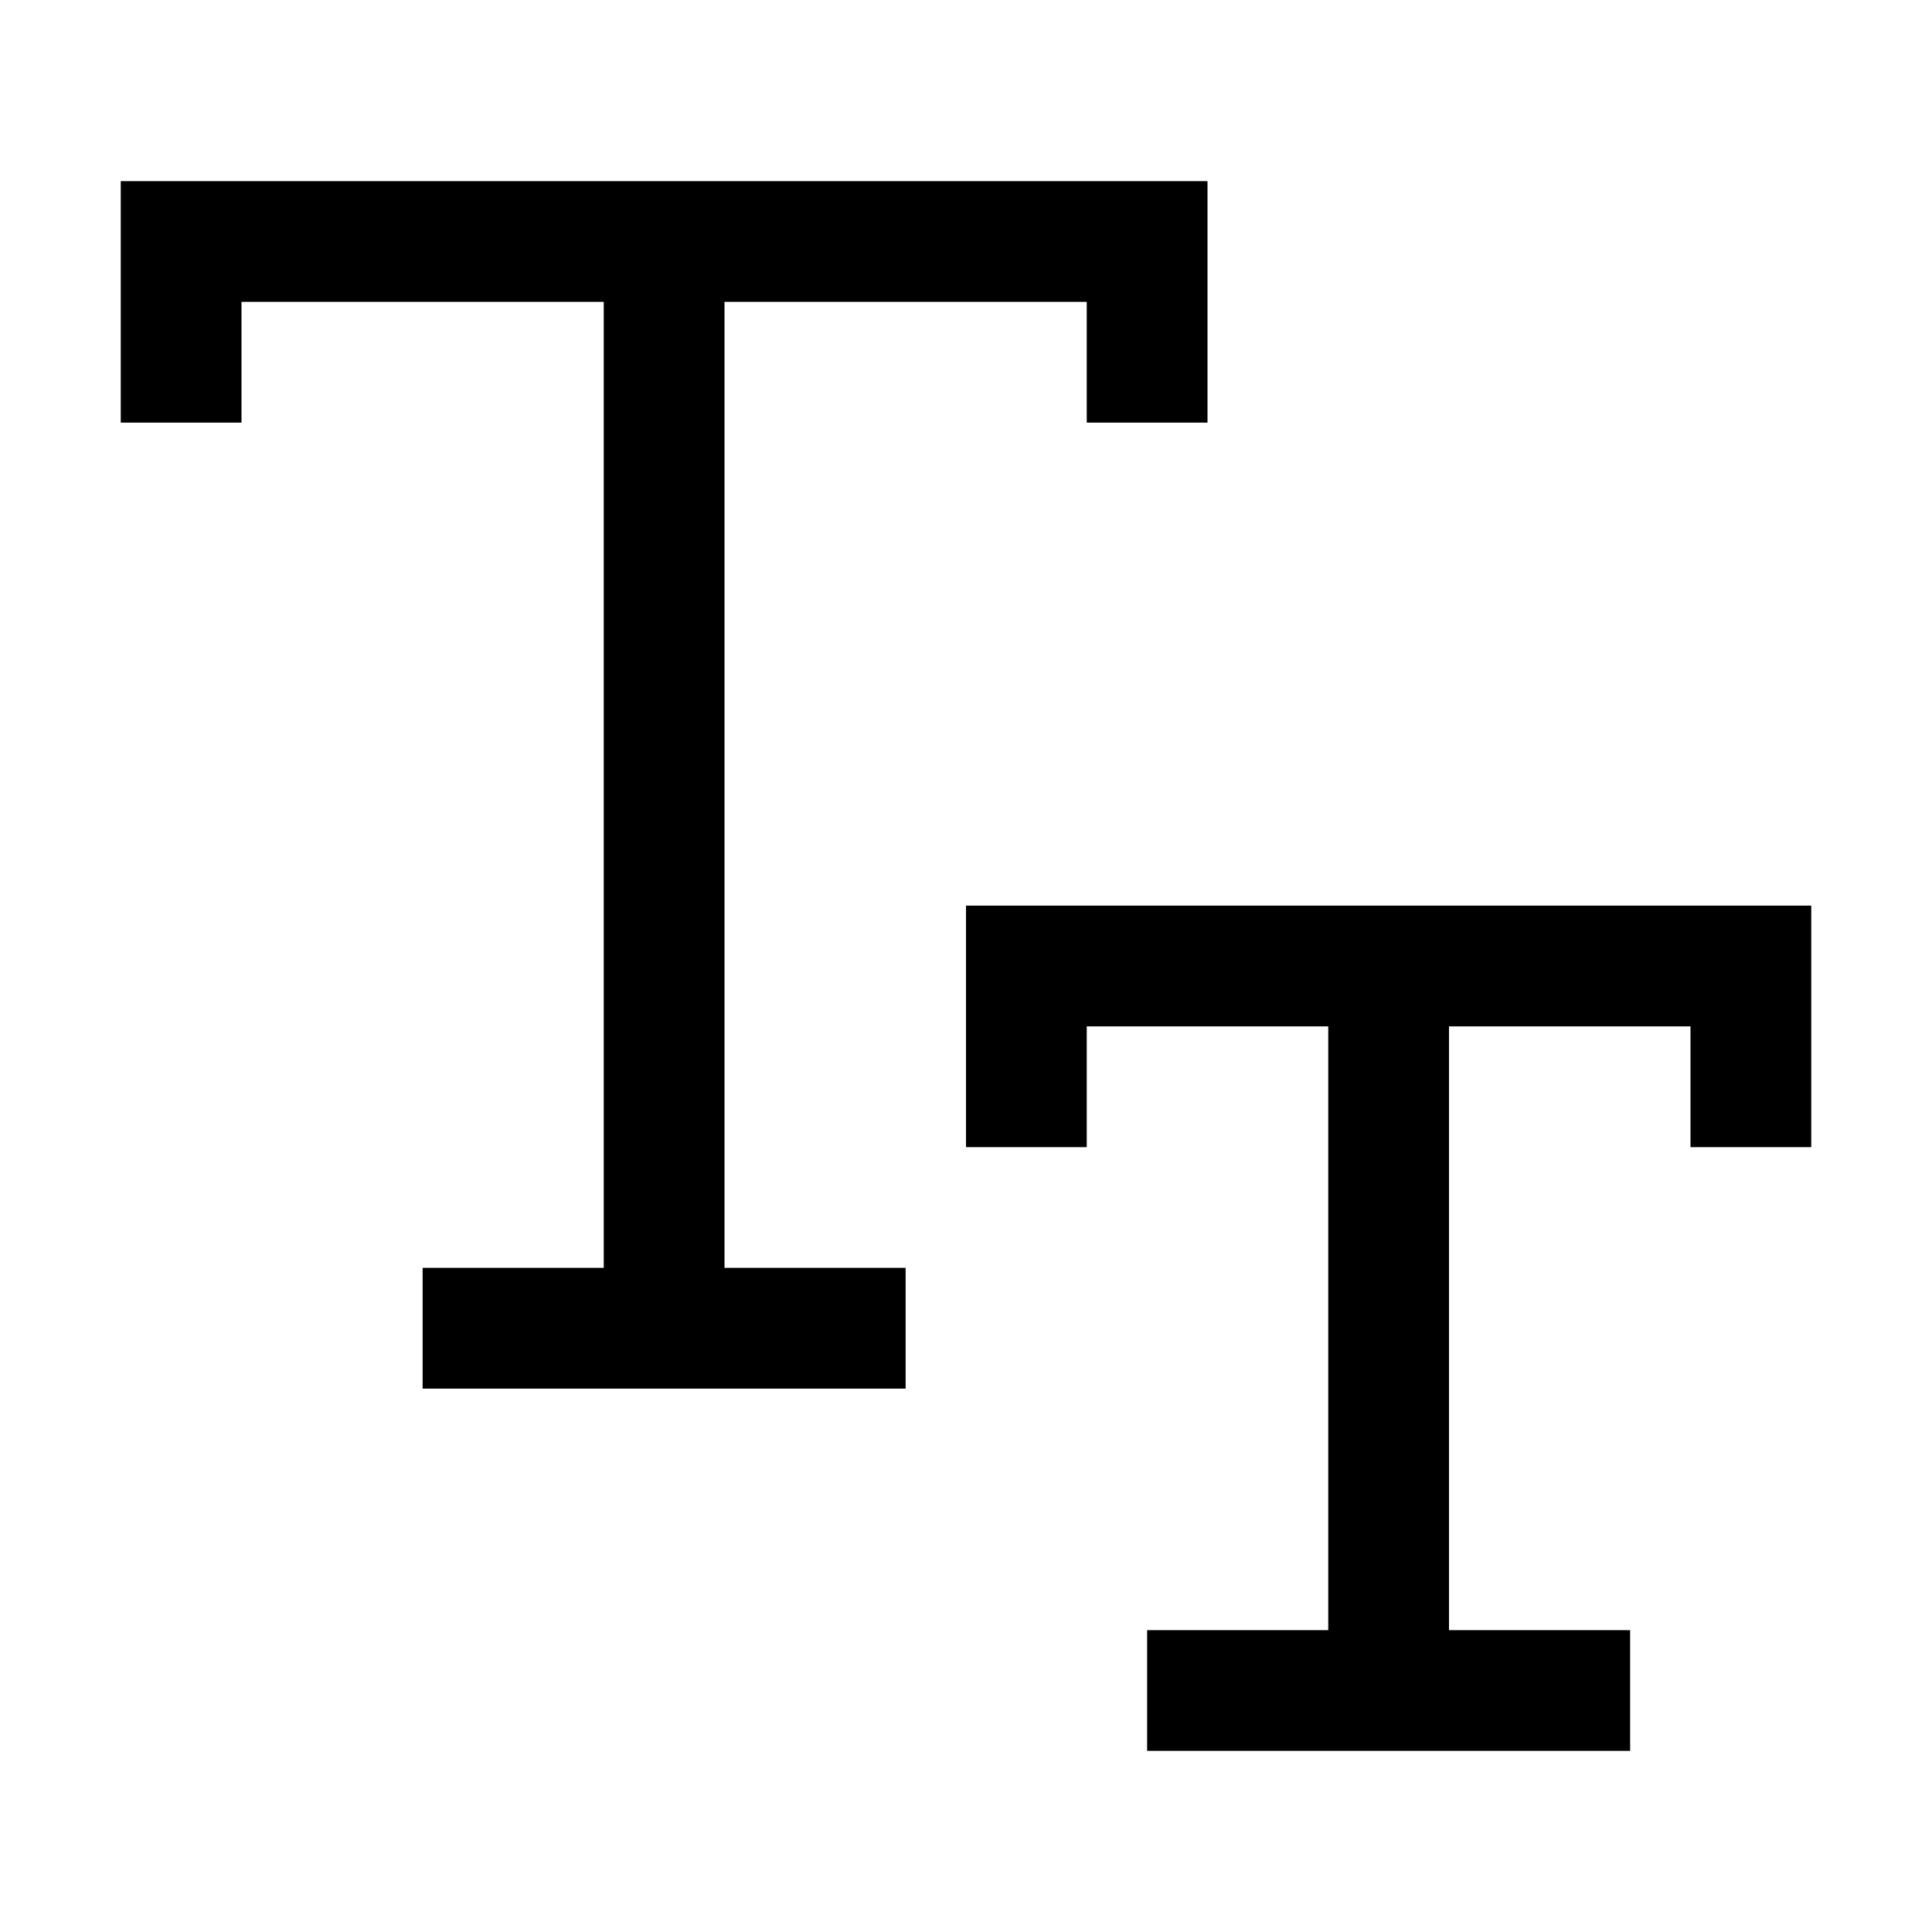 <?xml version="1.0" encoding="UTF-8" ?>
<!DOCTYPE svg PUBLIC "-//W3C//DTD SVG 1.1//EN" "http://www.w3.org/Graphics/SVG/1.1/DTD/svg11.dtd">
<svg width="512pt" height="512pt" viewBox="0 0 512 512" version="1.1" xmlns="http://www.w3.org/2000/svg">
<g id="#ffffffff">

</g>
<g id="#000000ff">
<path fill="#000000" opacity="1.00" d=" M 32.00 48.00 C 128.00 48.00 224.00 48.00 320.00 48.00 C 320.00 69.33 320.00 90.67 320.00 112.00 C 309.33 112.00 298.67 112.00 288.00 112.00 C 288.00 101.33 288.00 90.67 288.00 80.00 C 256.00 80.00 224.00 80.00 192.00 80.00 C 192.00 165.33 192.00 250.67 192.00 336.00 C 208.00 336.00 224.00 336.00 240.00 336.00 C 240.00 346.67 240.00 357.33 240.00 368.00 C 197.33 368.00 154.67 368.00 112.00 368.00 C 112.00 357.33 112.00 346.67 112.00 336.00 C 128.00 336.00 144.00 336.00 160.00 336.00 C 160.00 250.67 160.00 165.33 160.00 80.00 C 128.00 80.00 96.00 80.00 64.00 80.00 C 64.00 90.67 64.00 101.33 64.00 112.00 C 53.33 112.00 42.67 112.00 32.00 112.00 C 32.00 90.67 32.00 69.33 32.00 48.00 Z" />
<path fill="#000000" opacity="1.00" d=" M 256.00 240.00 C 330.67 240.00 405.33 240.00 480.00 240.00 C 480.00 261.33 480.00 282.67 480.00 304.00 C 469.33 304.00 458.67 304.00 448.00 304.00 C 448.00 293.33 448.00 282.67 448.00 272.00 C 426.67 272.00 405.33 272.00 384.00 272.00 C 384.00 325.33 384.00 378.67 384.00 432.00 C 400.00 432.00 416.00 432.00 432.00 432.00 C 432.00 442.67 432.00 453.33 432.00 464.00 C 389.33 464.00 346.67 464.00 304.00 464.00 C 304.00 453.33 304.00 442.67 304.00 432.00 C 320.00 432.00 336.00 432.00 352.00 432.00 C 352.00 378.67 352.00 325.33 352.00 272.00 C 330.67 272.00 309.33 272.00 288.00 272.00 C 288.00 282.67 288.00 293.33 288.00 304.00 C 277.33 304.00 266.67 304.00 256.00 304.00 C 256.00 282.67 256.00 261.33 256.00 240.00 Z" />
</g>
</svg>
